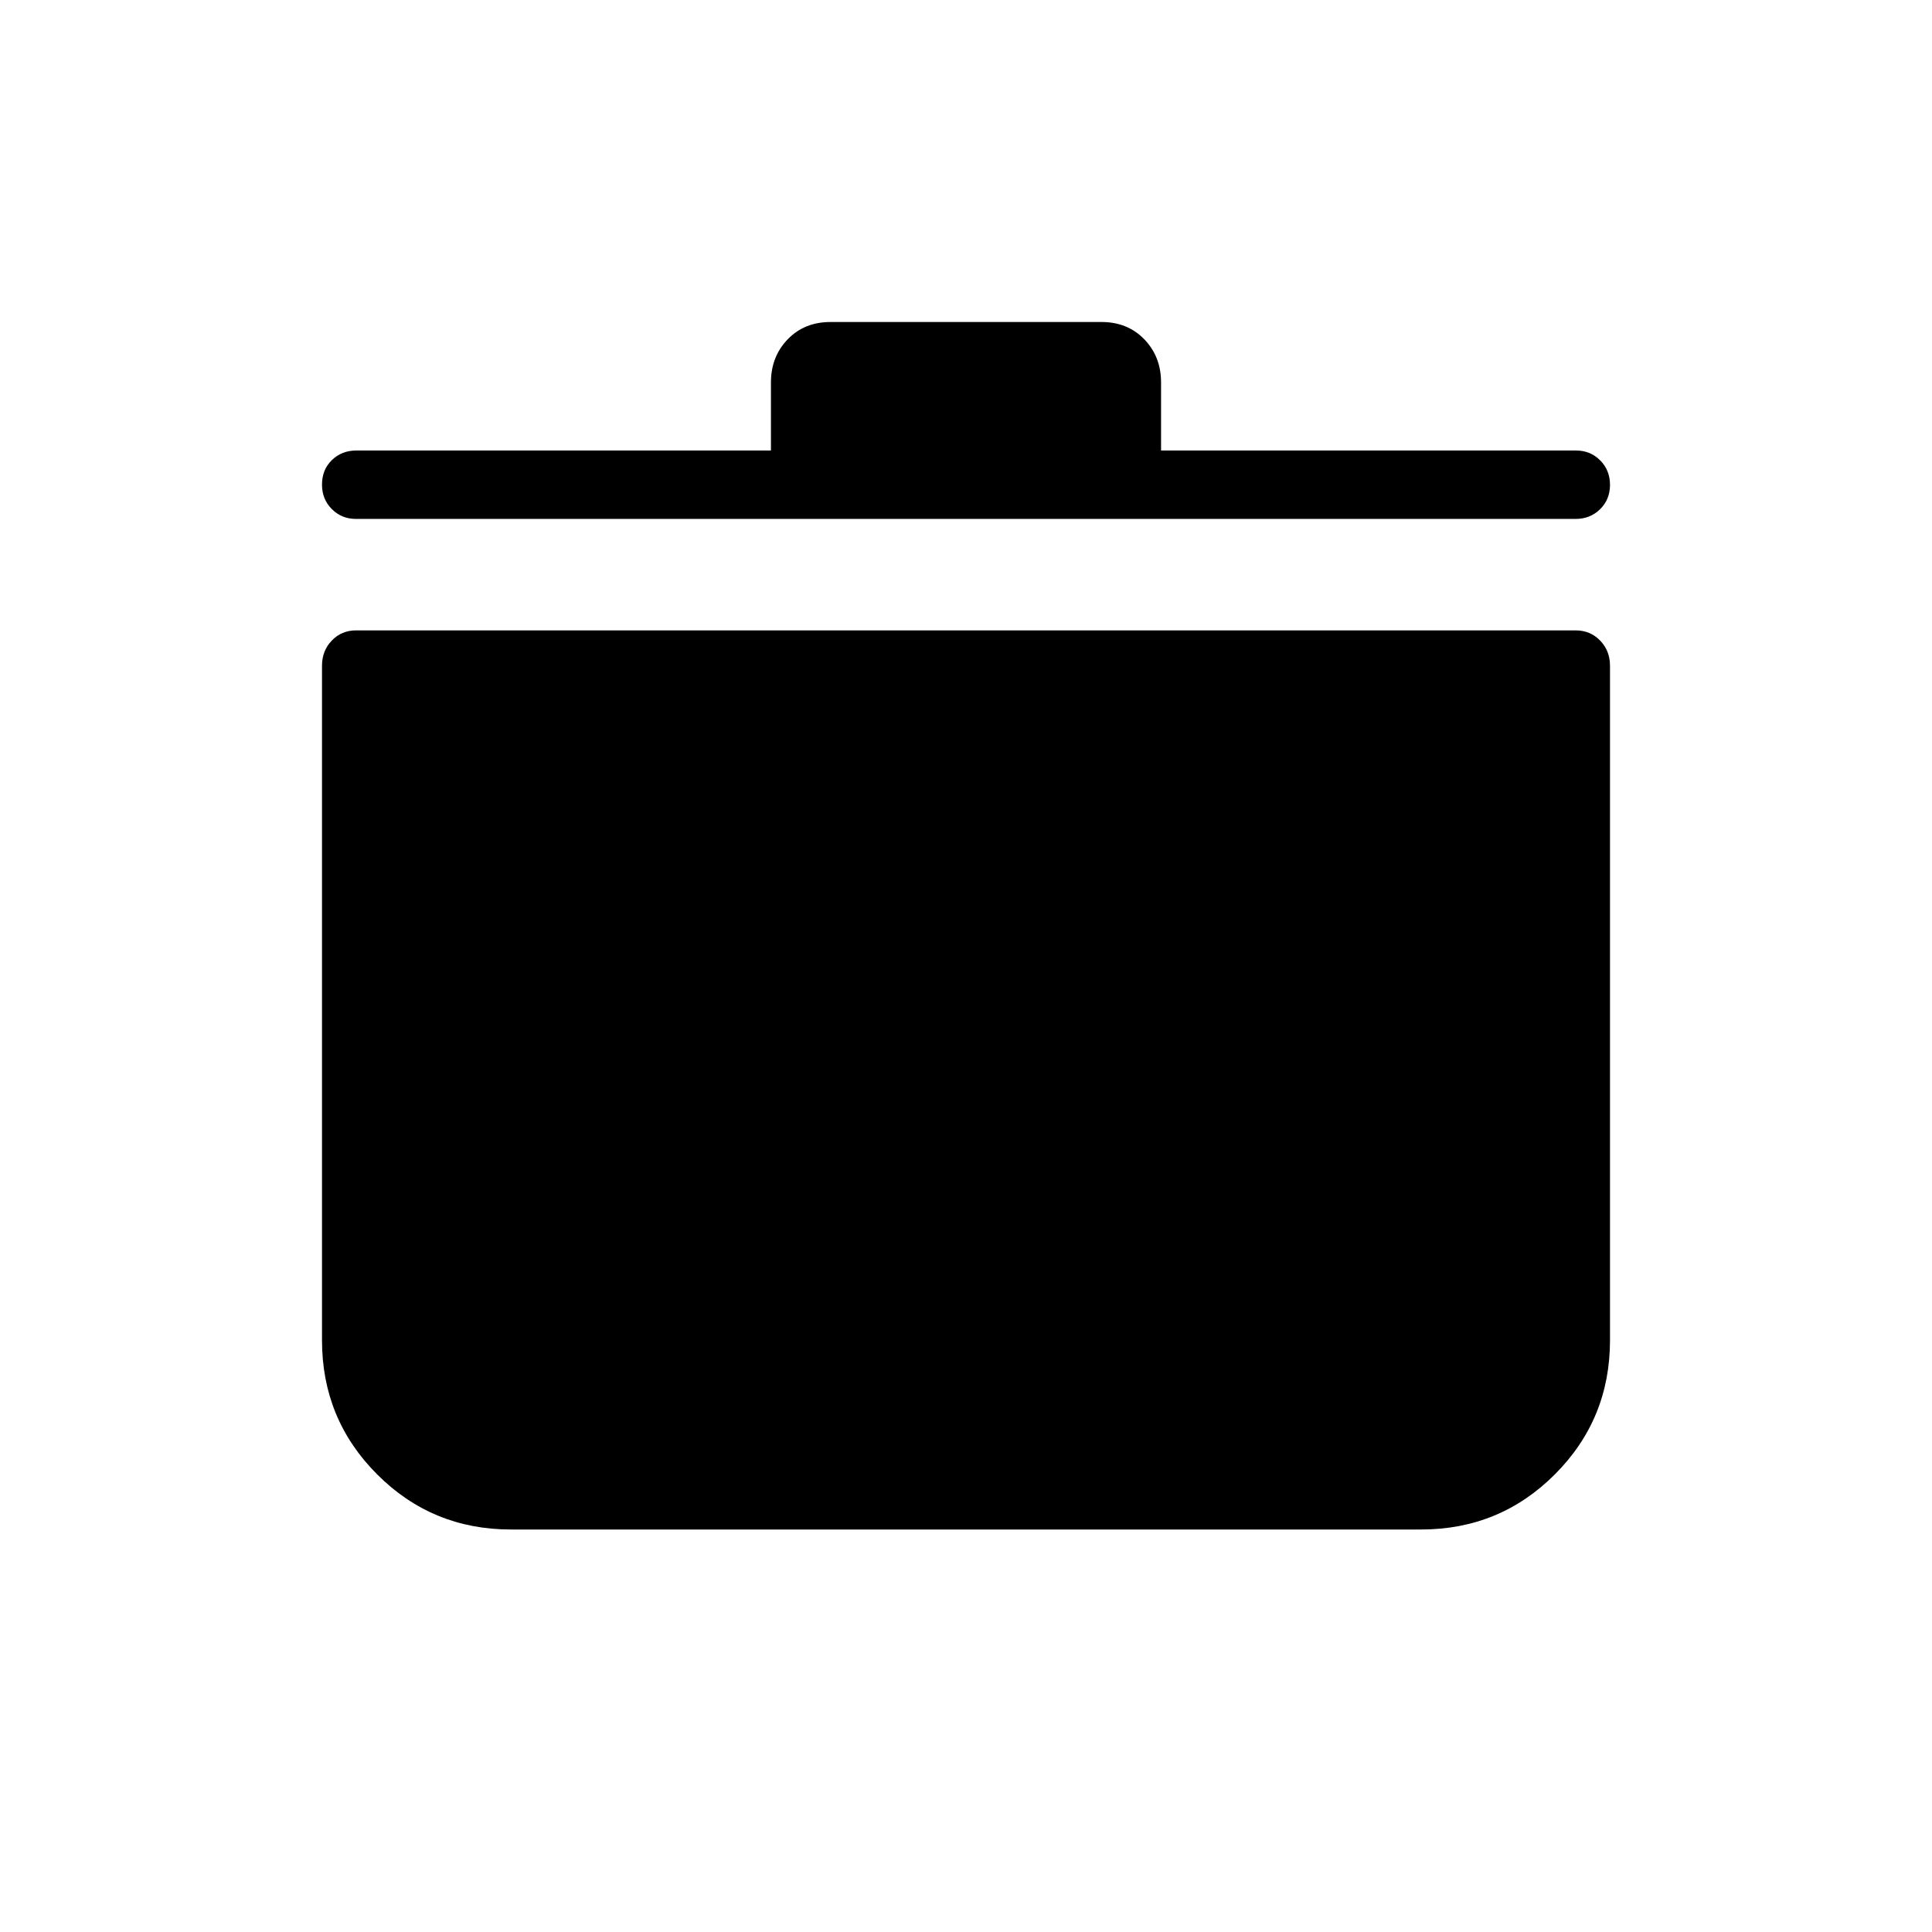 <svg xmlns="http://www.w3.org/2000/svg" height="40" viewBox="0 -960 960 960" width="40"><path d="M253.85-200q-39.11 0-66.48-27.42Q160-254.83 160-294v-335.18q0-7.48 4.87-12.53 4.86-5.06 12.05-5.06h606q7.26 0 12.17 5.06 4.91 5.05 4.91 12.53V-294q0 39.17-27.37 66.58Q745.26-200 706.15-200h-452.3Zm129.23-536.15V-770q0-12.75 8.3-21.38 8.31-8.62 21.31-8.62h134.62q13 0 21.31 8.62 8.3 8.63 8.3 21.38v33.85h206.16q7.19 0 12.05 4.91 4.87 4.9 4.87 12.16t-4.91 12.09q-4.91 4.84-12.17 4.84h-606q-7.19 0-12.05-4.9-4.87-4.89-4.87-12.13 0-7.45 4.91-12.21 4.91-4.76 12.17-4.76h206Z"/></svg>